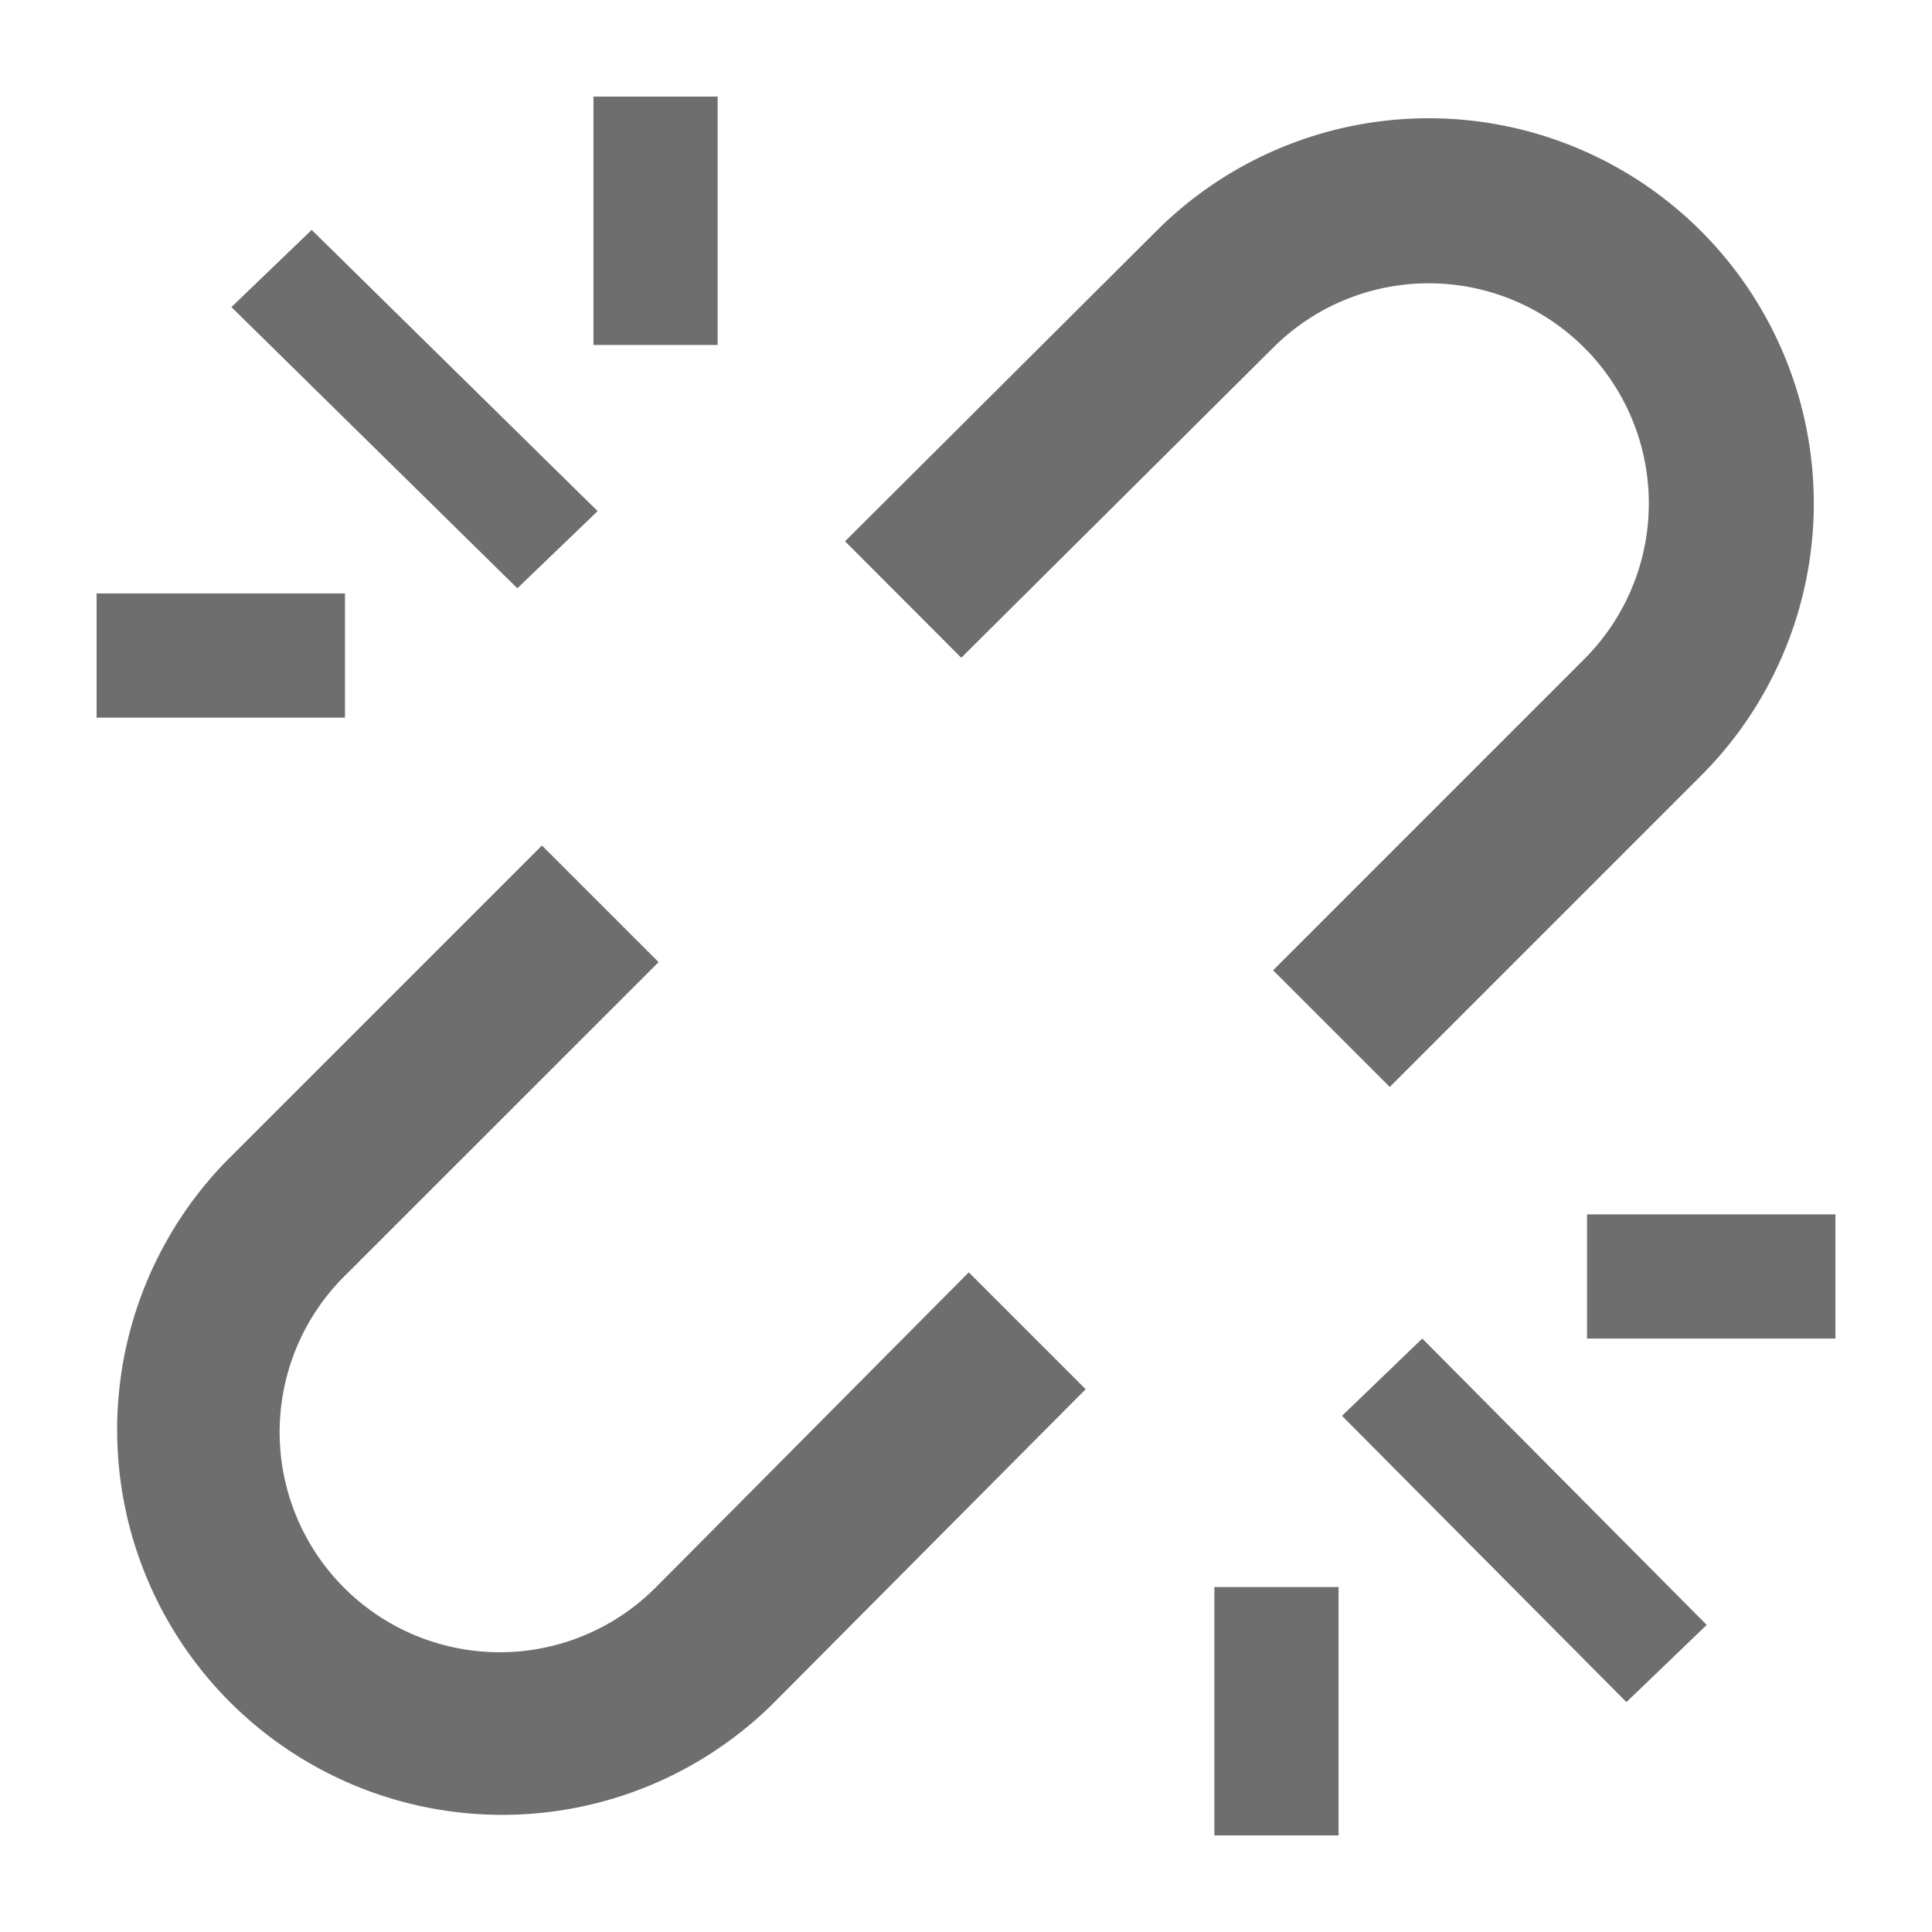 <svg xmlns="http://www.w3.org/2000/svg" height="18" id="S_Unlink_18_N" viewBox="0 0 18 18" width="18">
  <defs>
    <style>
      .fill {
        fill: #6e6e6e;
      }

      
    </style>
  </defs>
  <polygon class="fill" points="5.568 4.762 4.82 5.481 2.156 2.861 2.904 2.142 5.568 4.762" />
  <polygon class="fill" points="15.901 15.139 15.153 15.858 12.503 13.191 13.251 12.471 15.901 15.139" />
  <rect class="fill" height="2.314" width="1.157" x="5.529" y="0.9" />
  <rect class="fill" height="1.157" width="2.314" x="0.9" y="5.529" />
  <rect class="fill" height="1.157" width="2.314" x="14.786" y="11.314" />
  <rect class="fill" height="2.314" width="1.157" x="11.314" y="14.786" />
  <path class="fill" d="M9.026,11.854c-1.122,1.129-2.844,2.864-2.92,2.939a2.05,2.05,0,0,1-2.9-2.9L6.136,8.964,5.049,7.877,2.12,10.806A3.588,3.588,0,0,0,7.194,15.88l2.921-2.937Z" />
  <path class="fill" d="M8.956,6.128,11.861,3.24a2.05,2.05,0,0,1,2.9,2.9l-2.9,2.9,1.087,1.087,2.9-2.9a3.588,3.588,0,0,0-5.075-5.074l-2.9,2.89Z" />
  </svg>